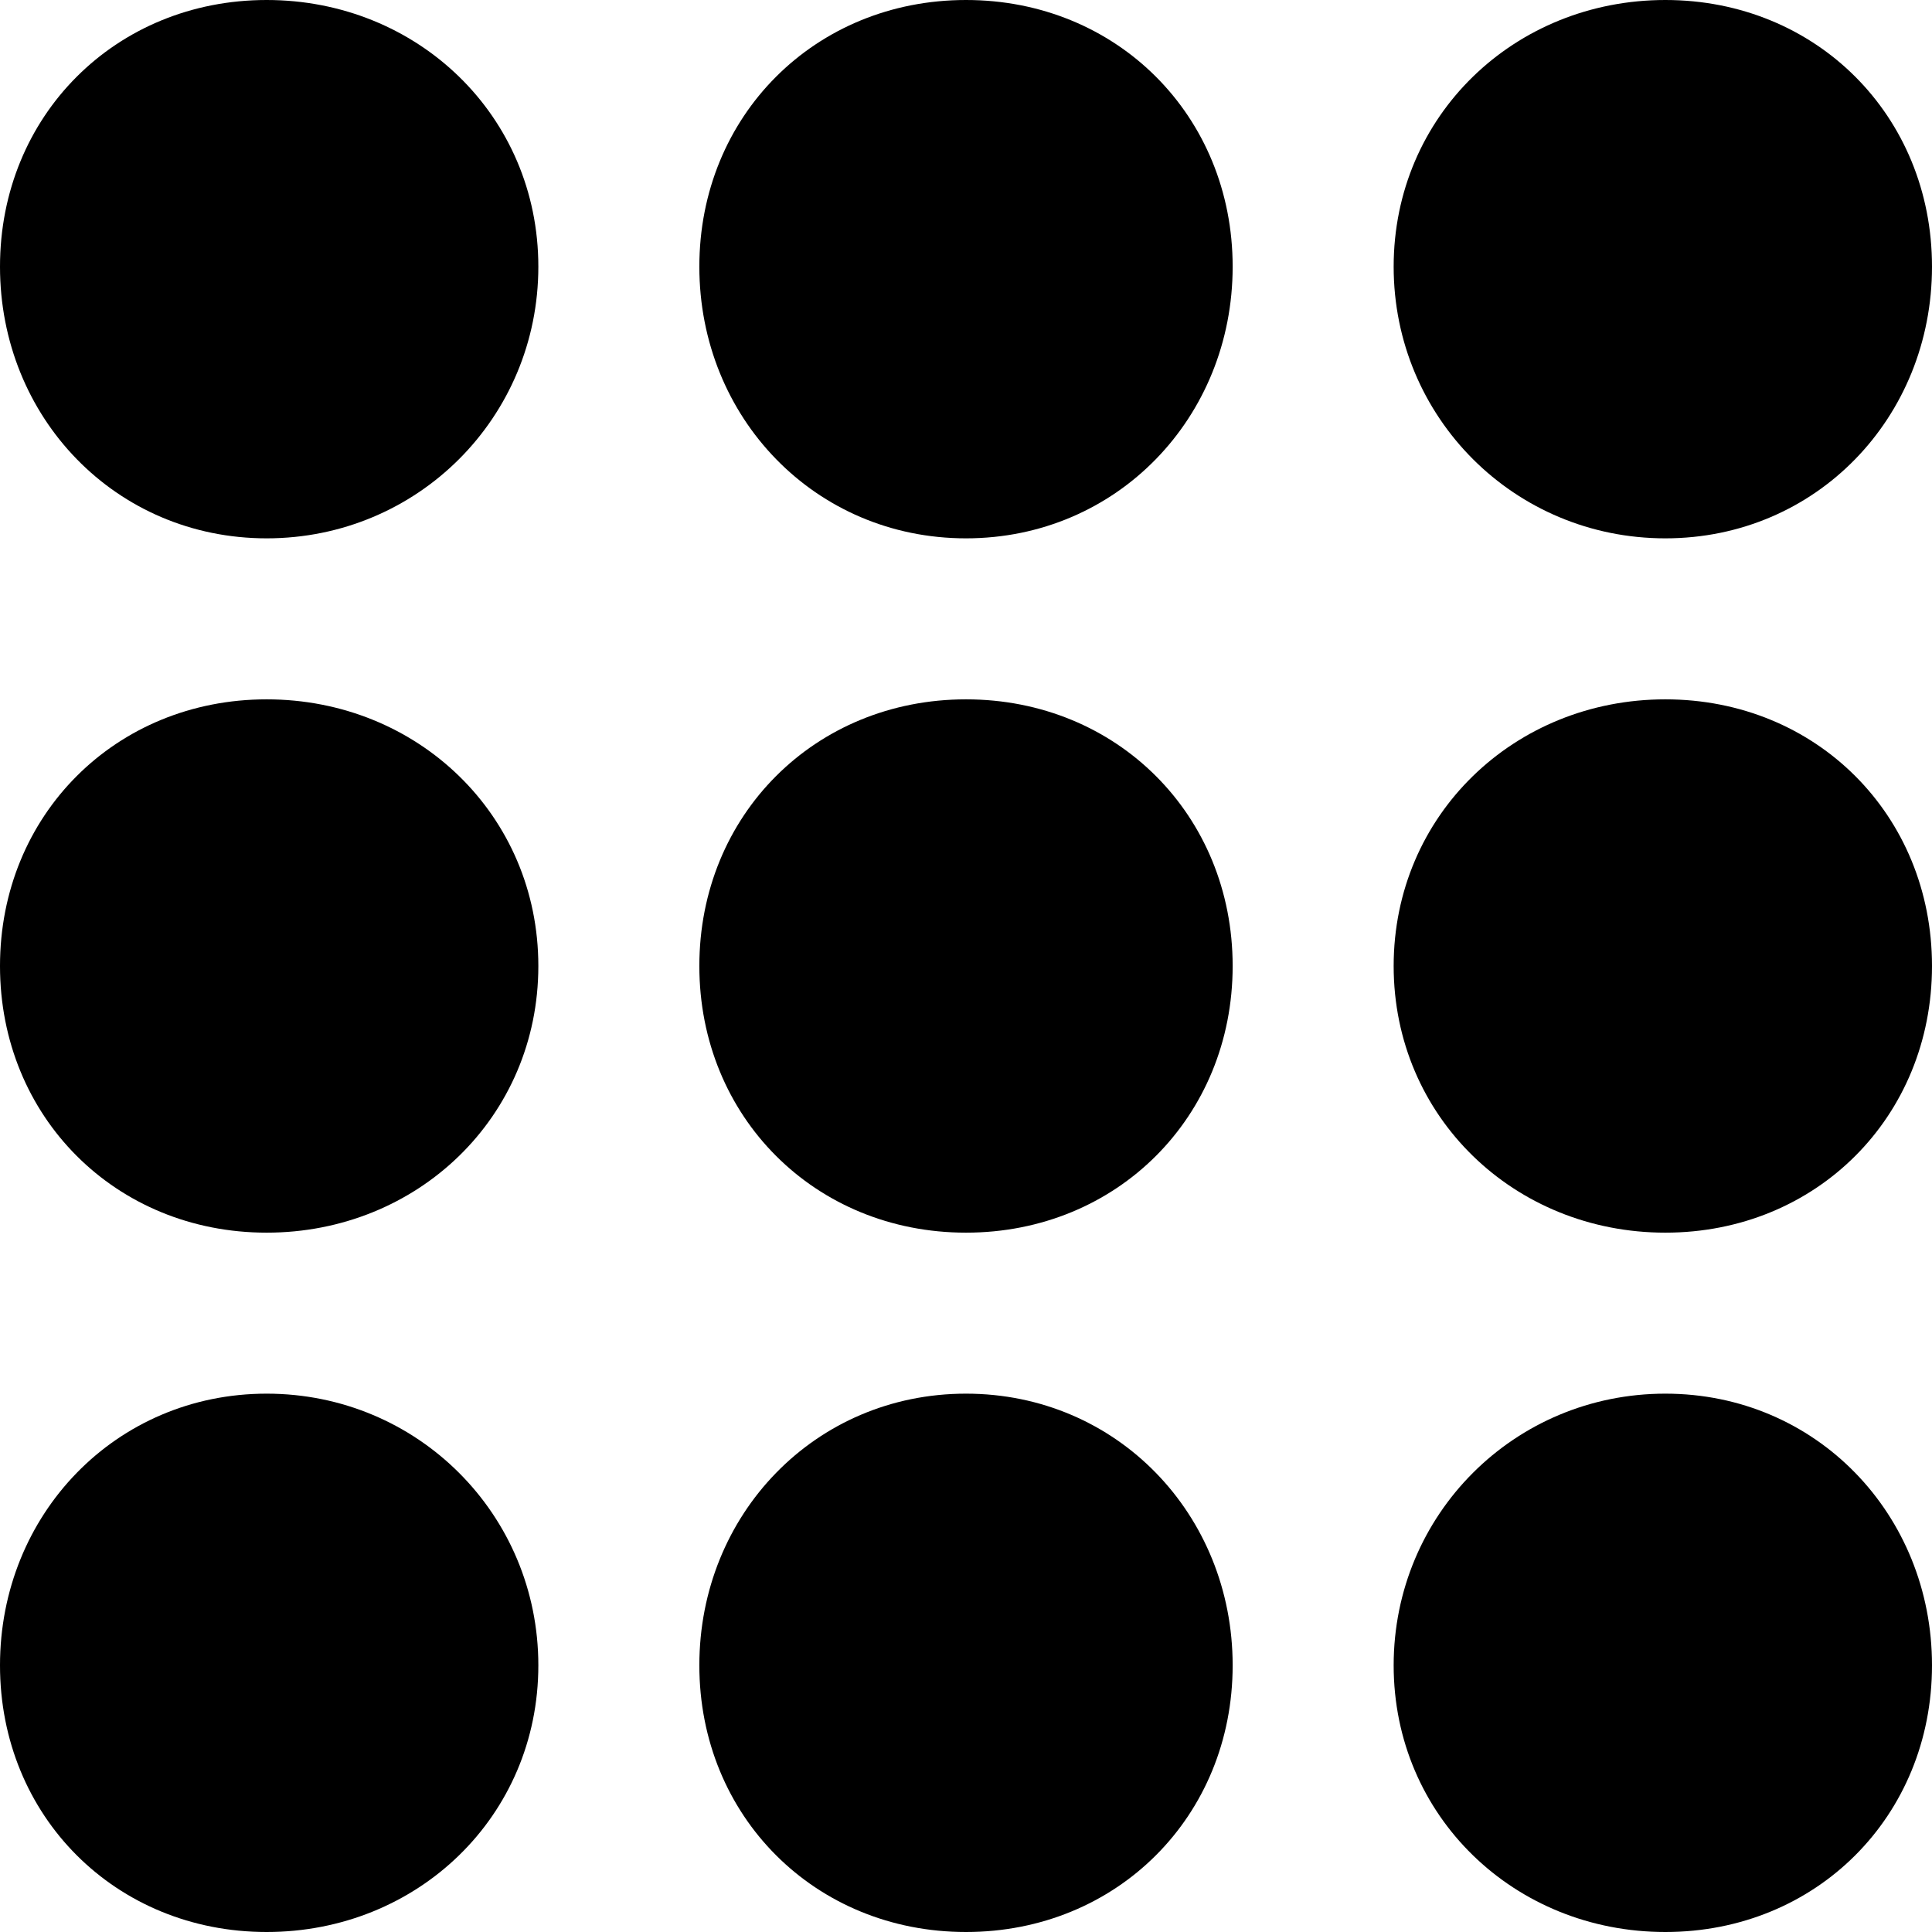 ﻿<?xml version="1.0" standalone="no"?>
<svg width="64" height="64" viewBox="0 0 384 384" version="1.1" xmlns="http://www.w3.org/2000/svg">
  <path d="M331 107c30 0 53 -24 53 -54s-23 -53 -53 -53s-54 23 -54 53s24 54 54 54zM192 107c30 0 53 -24 53 -54s-23 -53 -53 -53s-53 23 -53 53s23 54 53 54zM53 107c30 0 54 -24 54 -54s-24 -53 -54 -53s-53 23 -53 53s23 54 53 54zM331 245c30 0 53 -23 53 -53 s-23 -53 -53 -53s-54 23 -54 53s24 53 54 53zM192 245c30 0 53 -23 53 -53s-23 -53 -53 -53s-53 23 -53 53s23 53 53 53zM53 245c30 0 54 -23 54 -53s-24 -53 -54 -53s-53 23 -53 53s23 53 53 53zM331 277c-30 0 -54 24 -54 54s24 53 54 53s53 -23 53 -53s-23 -54 -53 -54z M192 384c30 0 53 -23 53 -53s-23 -54 -53 -54s-53 24 -53 54s23 53 53 53zM53 384c30 0 54 -23 54 -53s-24 -54 -54 -54s-53 24 -53 54s23 53 53 53z" transform="matrix(1,0,0,-1,0,384)"/>
</svg>